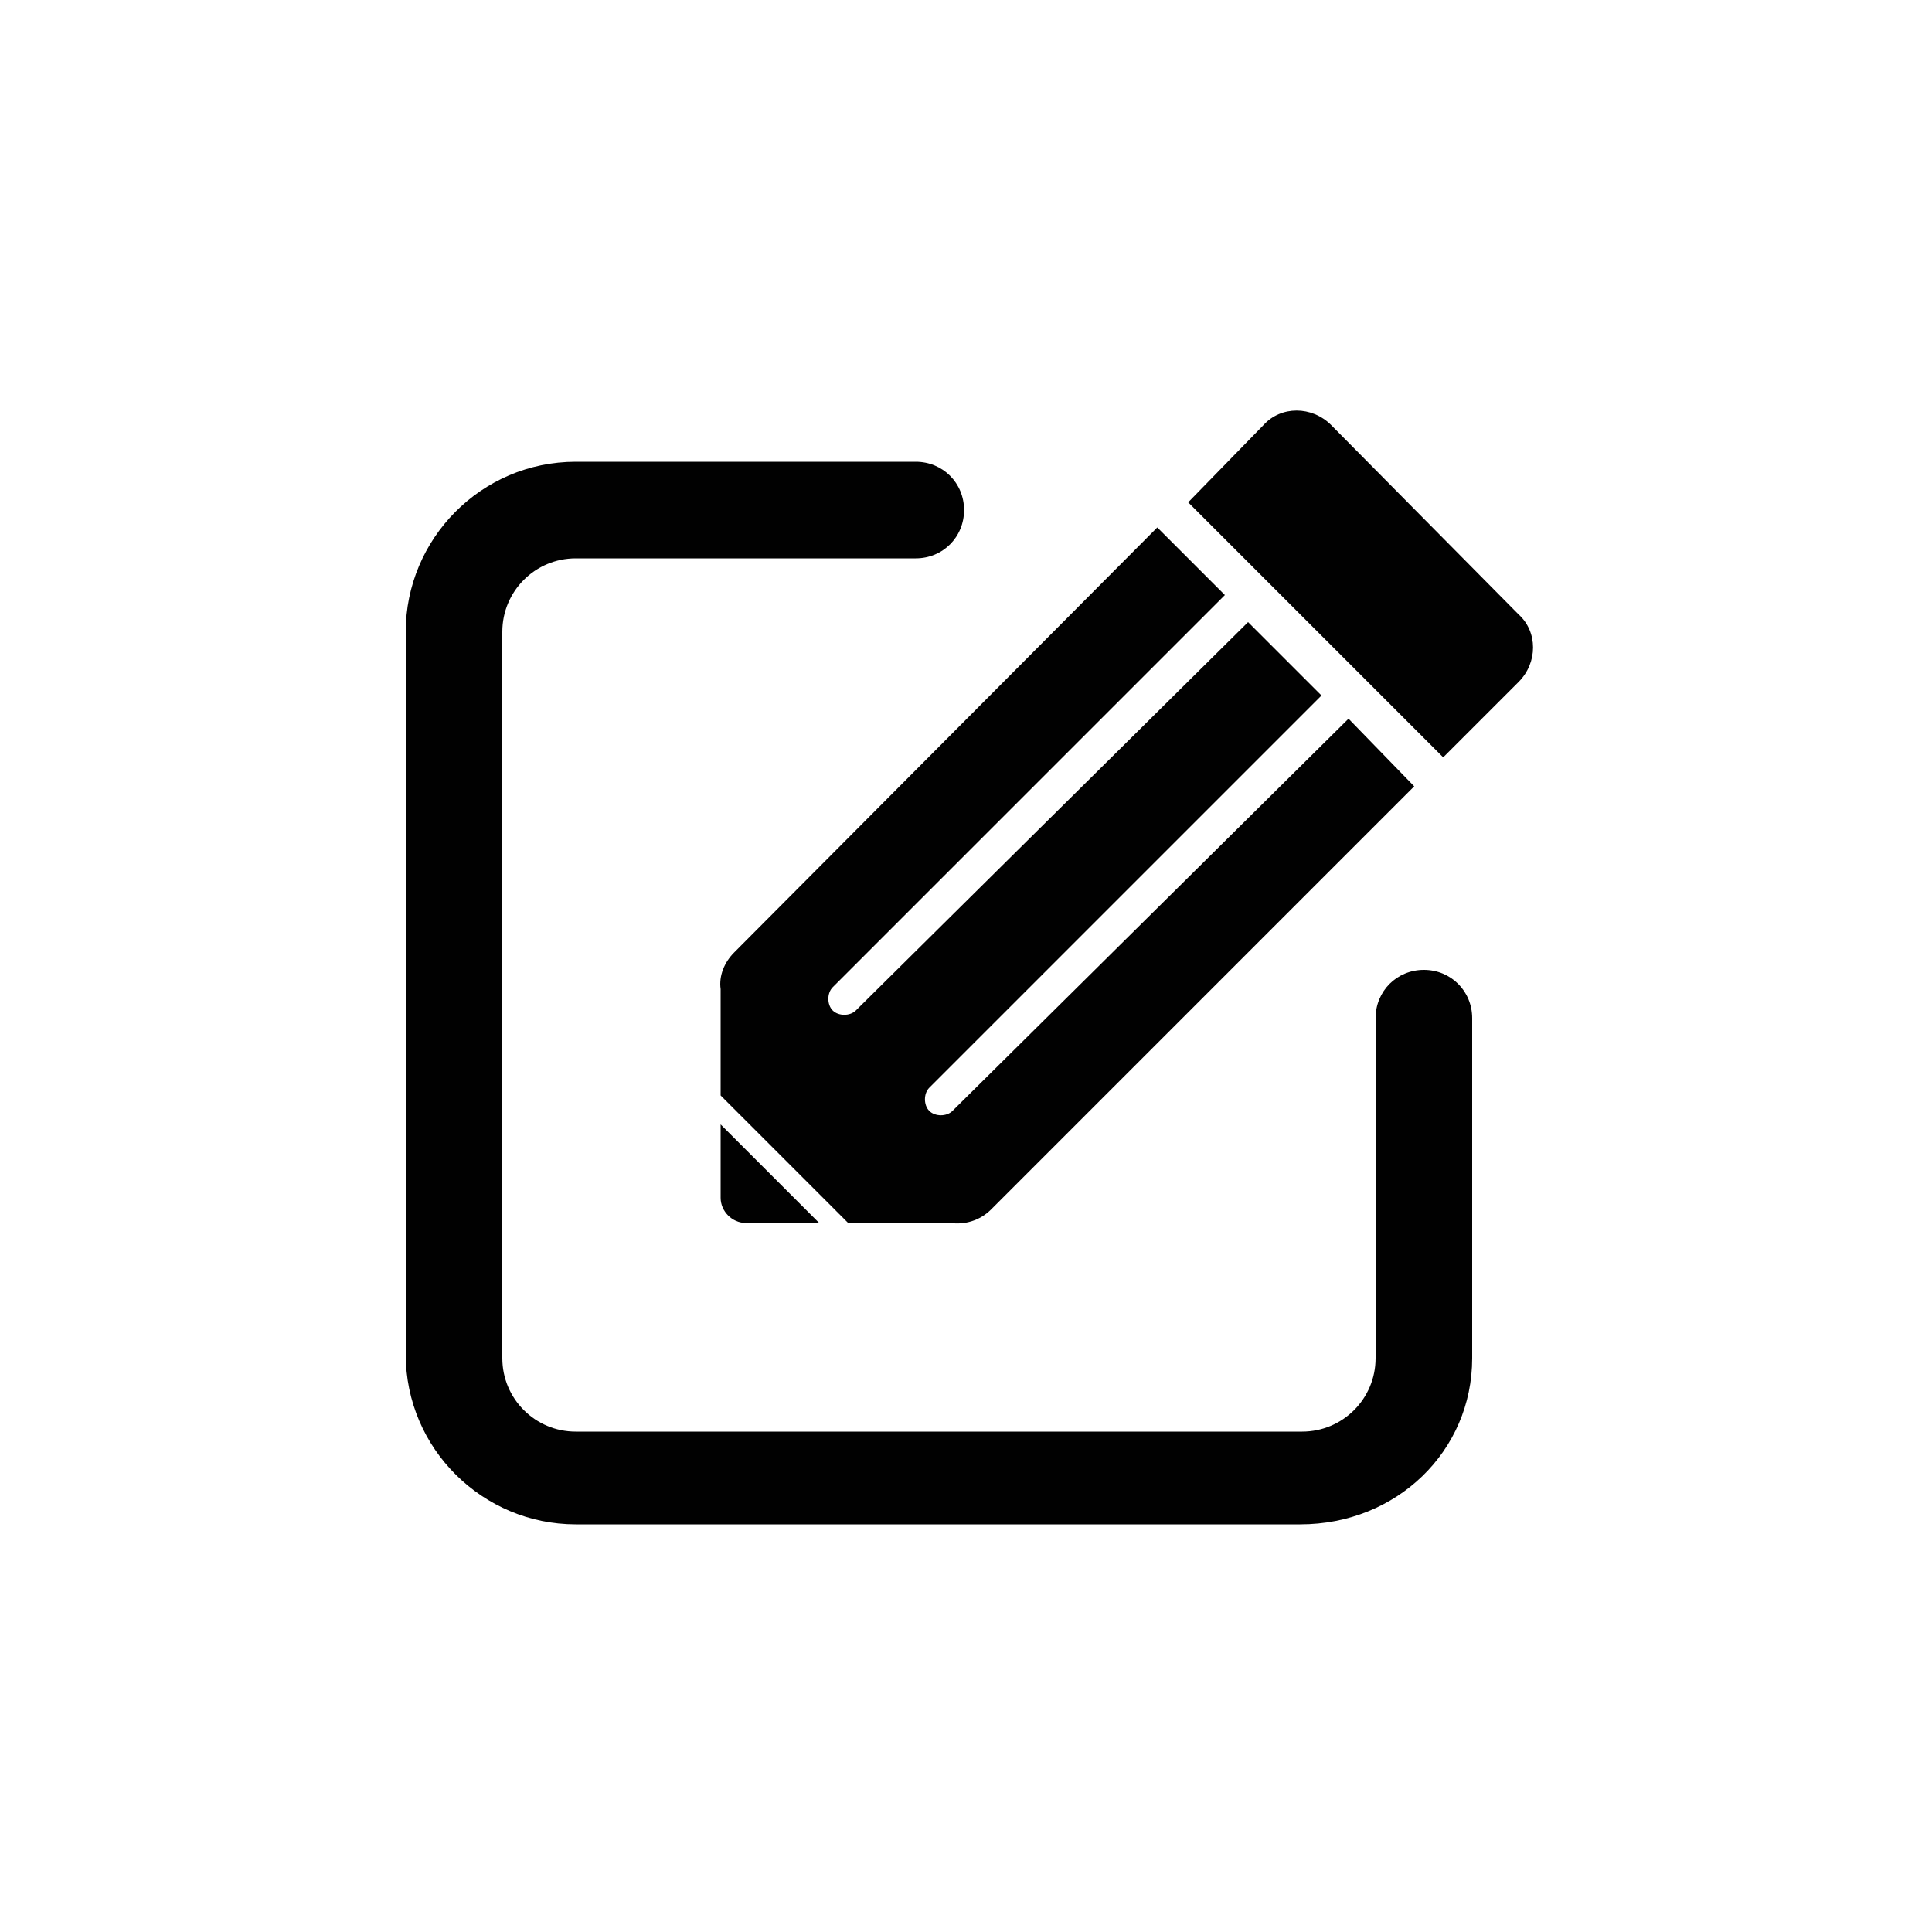 <?xml version="1.0" encoding="utf-8"?>
<!-- Generator: Adobe Illustrator 22.0.1, SVG Export Plug-In . SVG Version: 6.00 Build 0)  -->
<svg version="1.1" id="Layer_1" xmlns="http://www.w3.org/2000/svg" xmlns:xlink="http://www.w3.org/1999/xlink" x="0px" y="0px"
	 viewBox="0 0 100 100" style="enable-background:new 0 0 100 100;" xml:space="preserve">
<style type="text/css">
	.st0{fill:#010101;}
</style>
<path class="st0" d="M74.7,39.2l3.9-3.9c1-1,1-2.6,0-3.5L68.9,22c-1-1-2.6-1-3.5,0L61.5,26L74.7,39.2z"/>
<path class="st0" d="M37.3,58.2V62c0,0.7,0.6,1.3,1.3,1.3h3.8L37.3,58.2z"/>
<path class="st0" d="M69.8,37.2L49.3,57.5c-0.3,0.3-0.9,0.3-1.2,0l0,0c-0.3-0.3-0.3-0.9,0-1.2L68.4,36l-3.8-3.8L44.3,52.3
	c-0.3,0.3-0.9,0.3-1.2,0l0,0c-0.3-0.3-0.3-0.9,0-1.2l20.3-20.3l-3.5-3.5L38,49.3c-0.5,0.5-0.8,1.2-0.7,1.9c0,0.1,0,0.1,0,0.2v5.3
	l6.6,6.6h5.3l0,0c0.7,0.1,1.5-0.1,2.1-0.7l21.9-21.9L69.8,37.2z"/>
<g>
	<path class="st0" d="M67.3,78.9H29.8C25,78.9,21,75,21,70.1V32.7c0-4.8,3.9-8.8,8.8-8.8h17.6c1.4,0,2.5,1.1,2.5,2.5
		c0,1.4-1.1,2.5-2.5,2.5H29.8c-2.1,0-3.8,1.7-3.8,3.8v37.6c0,2.1,1.7,3.8,3.8,3.8h37.6c2.1,0,3.8-1.7,3.8-3.8V52.7
		c0-1.4,1.1-2.5,2.5-2.5s2.5,1.1,2.5,2.5v17.6C76.2,75.1,72.3,78.9,67.3,78.9z"/>
</g>
</svg>
